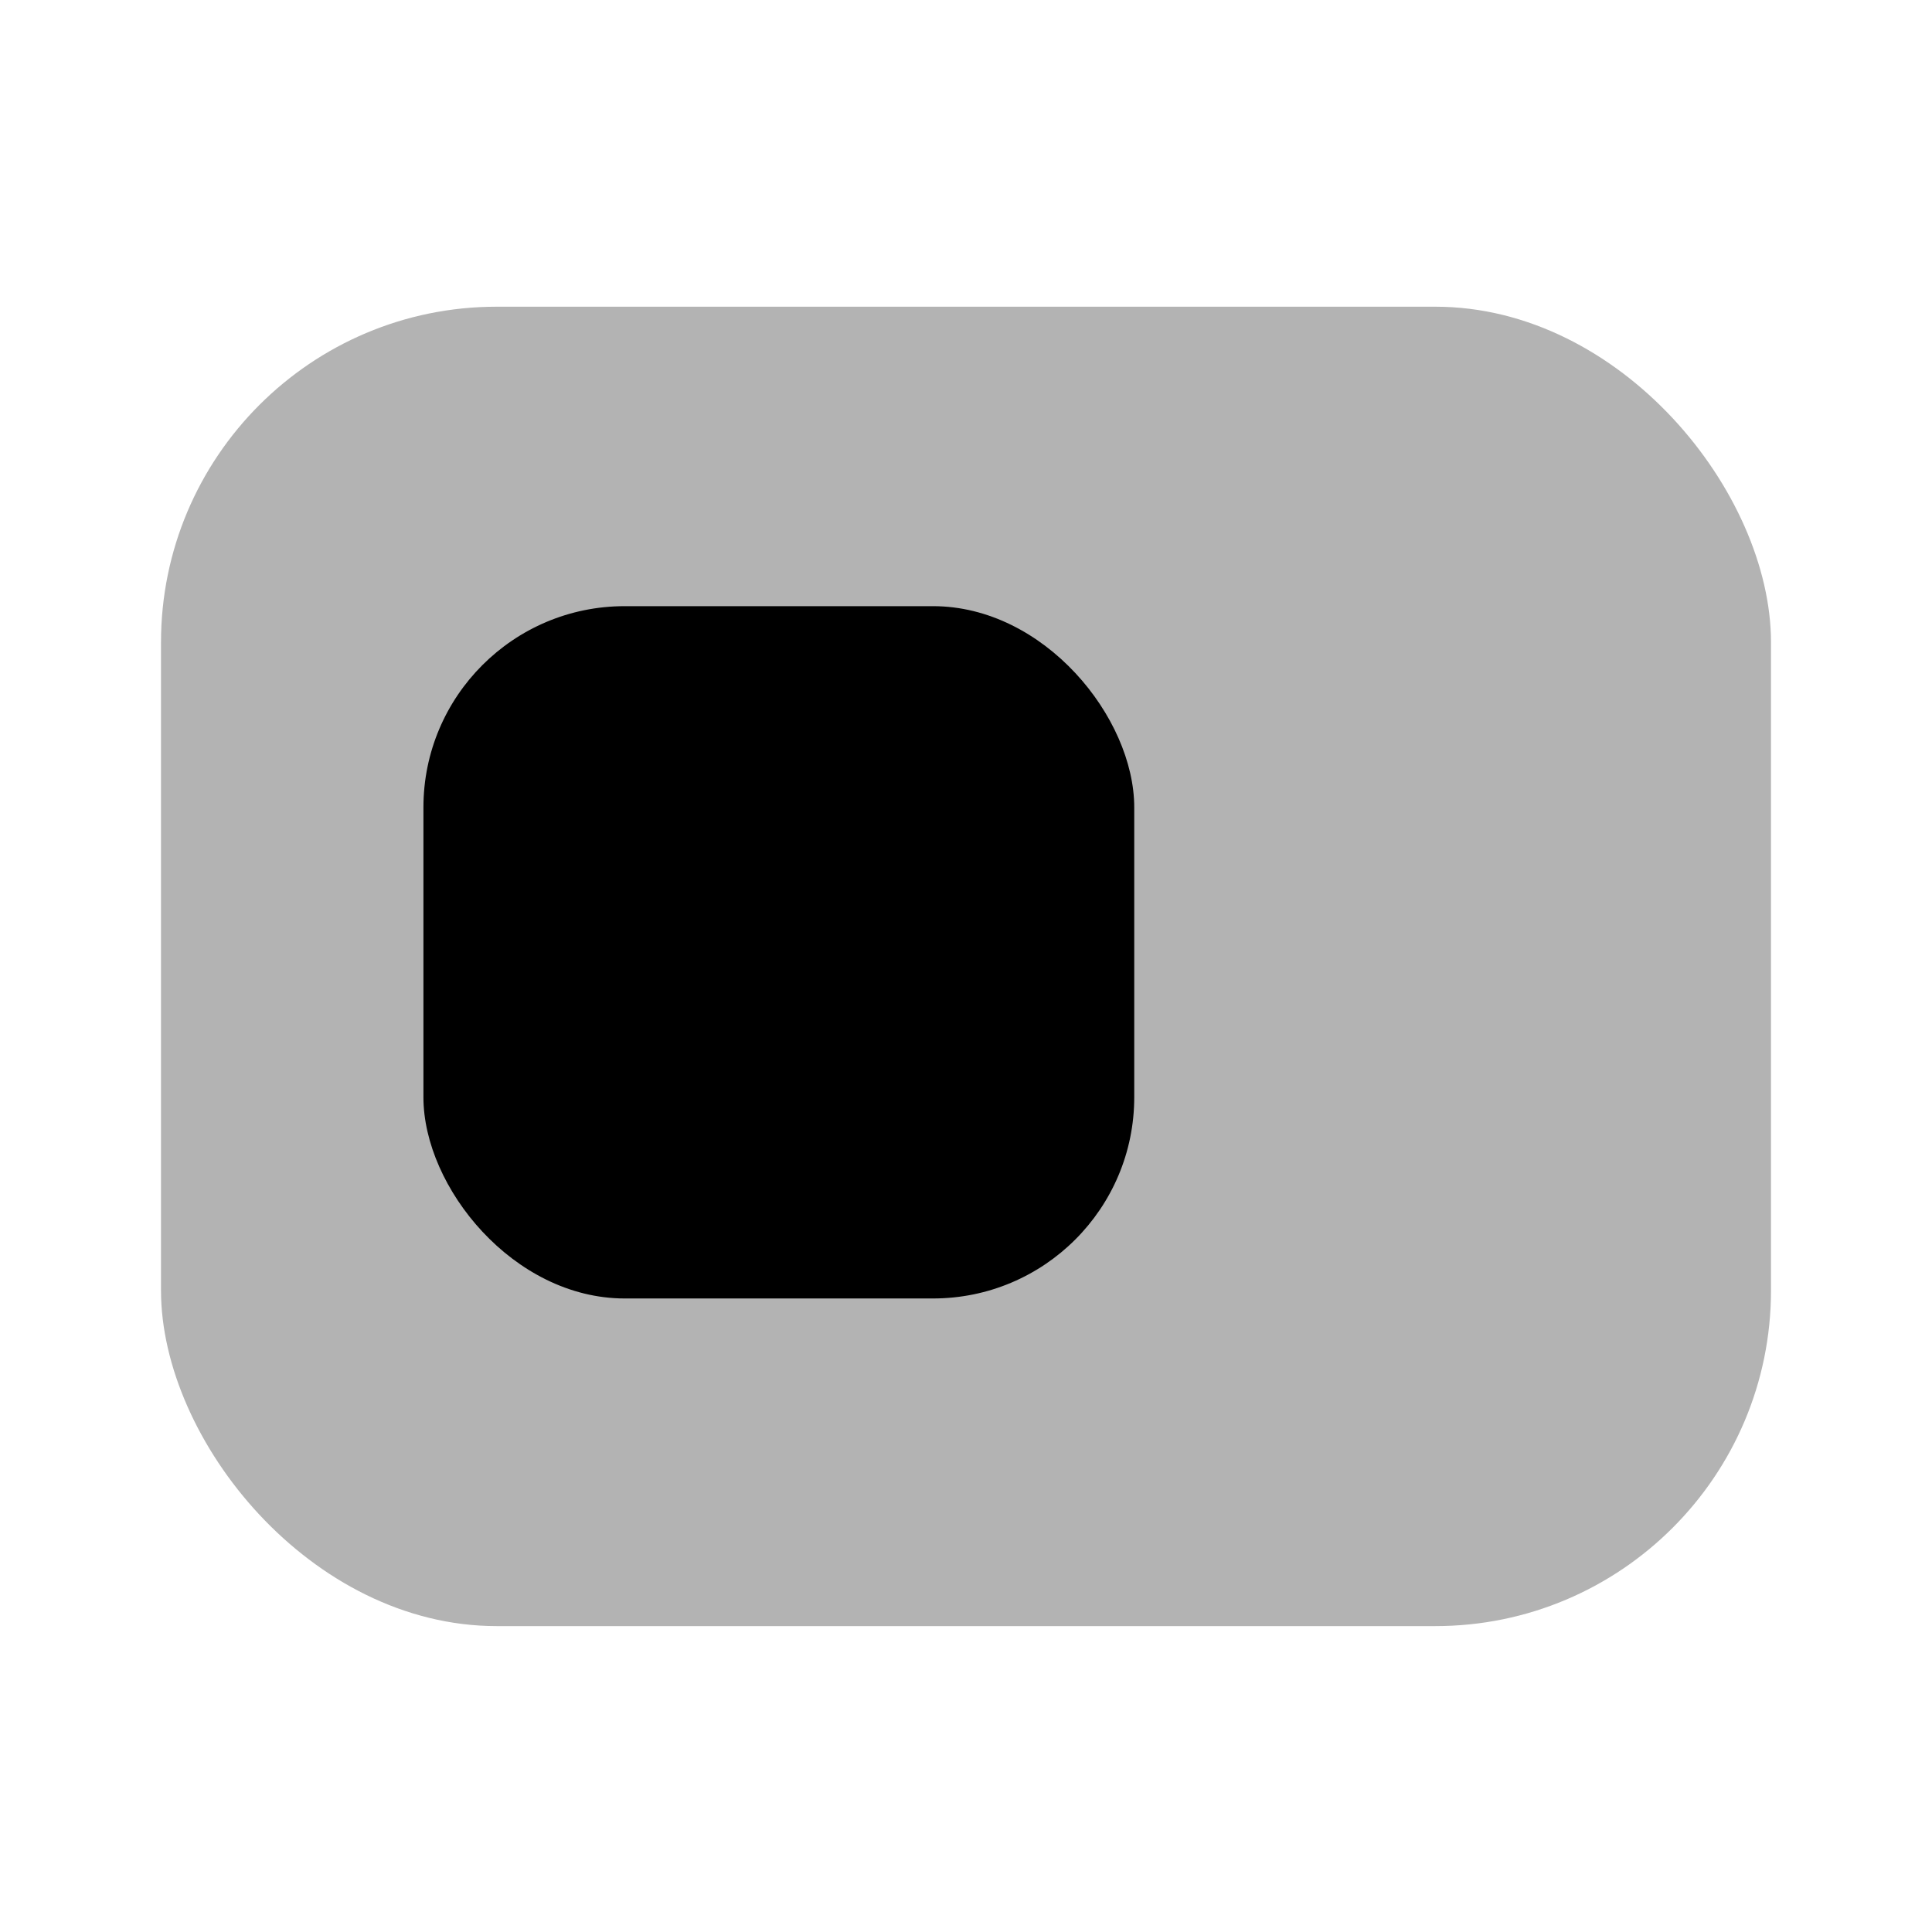 <svg xmlns="http://www.w3.org/2000/svg" viewBox="0 0 24 24"><defs><style>.cls-1{opacity:0.3;}</style></defs><g id="setting"><g id="toggle-off"><rect class="cls-1" x="2" y="3.81" width="20" height="16.39" rx="4.17"/><rect x="5.26" y="7.53" width="8.83" height="8.6" rx="2.5"/></g></g></svg>